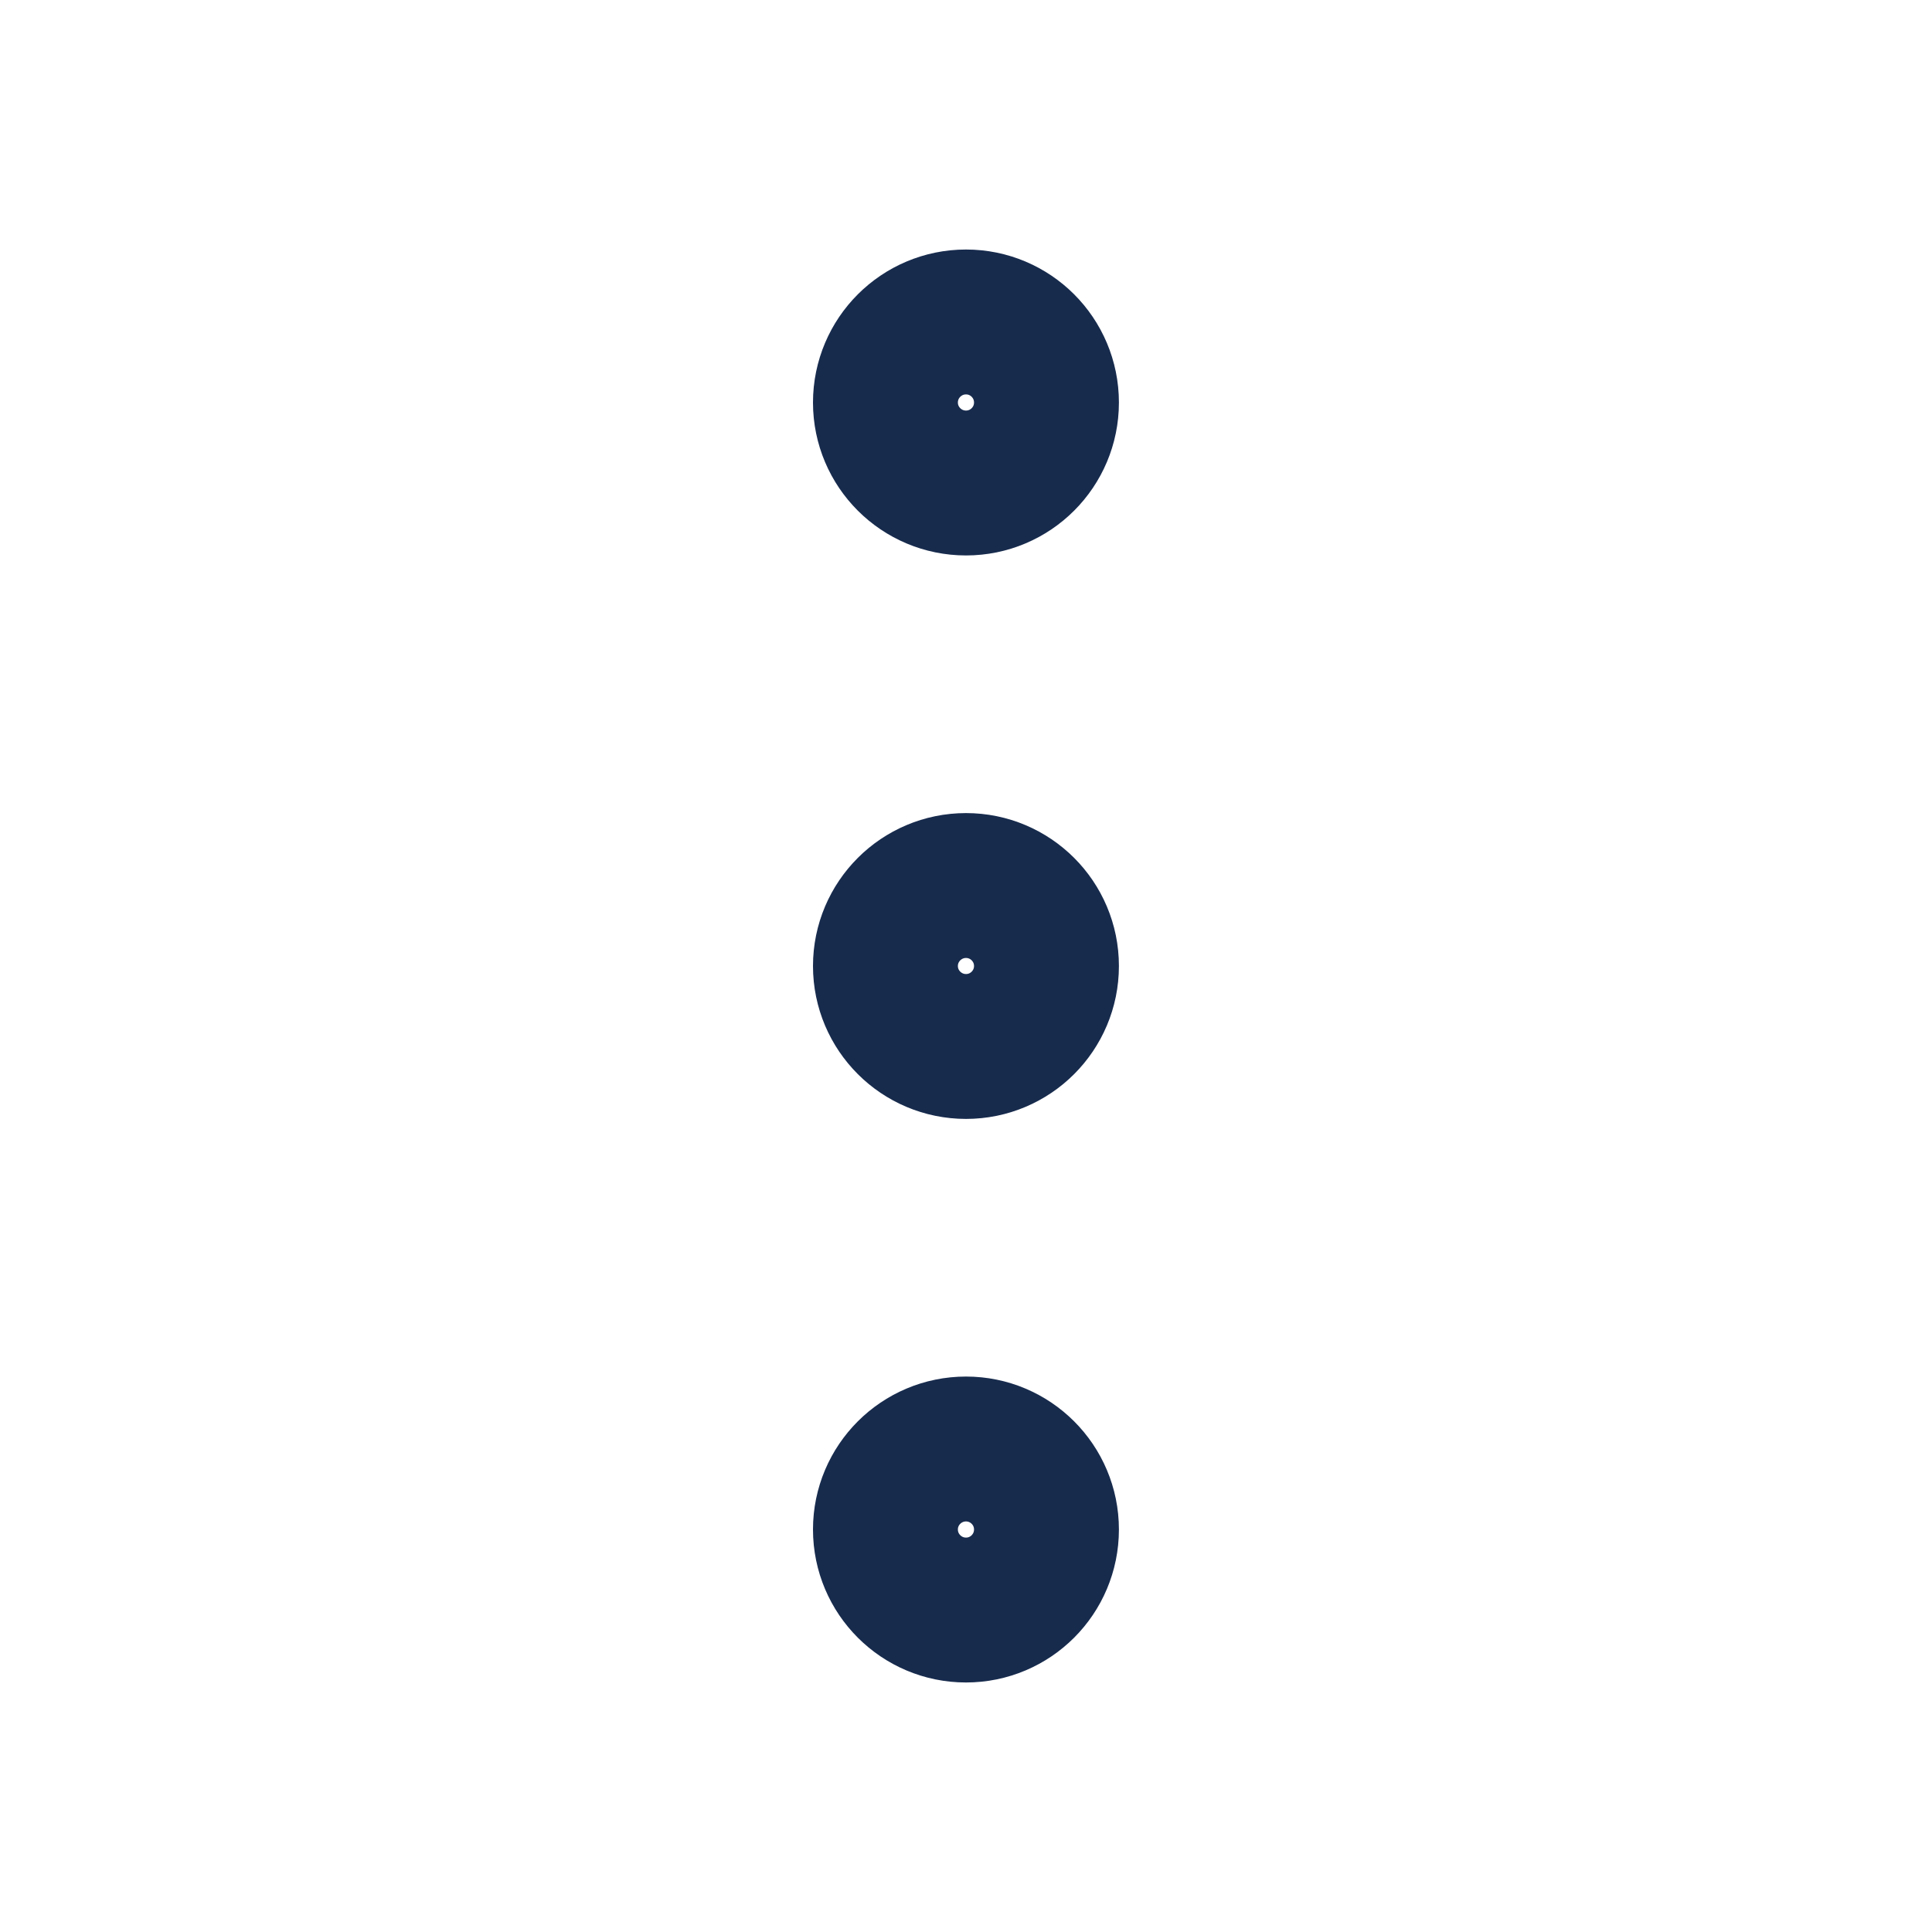 <svg width="20" height="20" viewBox="0 0 20 20" fill="none" xmlns="http://www.w3.org/2000/svg">
<path d="M10 10.833C10.46 10.833 10.833 10.46 10.833 10C10.833 9.54 10.46 9.167 10 9.167C9.54 9.167 9.166 9.54 9.166 10C9.166 10.46 9.54 10.833 10 10.833Z" stroke="#172B4D" stroke-width="1.5" stroke-linecap="round" stroke-linejoin="round"/>
<path d="M10 5C10.46 5 10.833 4.627 10.833 4.167C10.833 3.706 10.46 3.333 10 3.333C9.54 3.333 9.166 3.706 9.166 4.167C9.166 4.627 9.54 5 10 5Z" stroke="#172B4D" stroke-width="1.5" stroke-linecap="round" stroke-linejoin="round"/>
<path d="M10 16.667C10.46 16.667 10.833 16.294 10.833 15.833C10.833 15.373 10.46 15 10 15C9.54 15 9.166 15.373 9.166 15.833C9.166 16.294 9.54 16.667 10 16.667Z" stroke="#172B4D" stroke-width="1.5" stroke-linecap="round" stroke-linejoin="round"/>
</svg>
